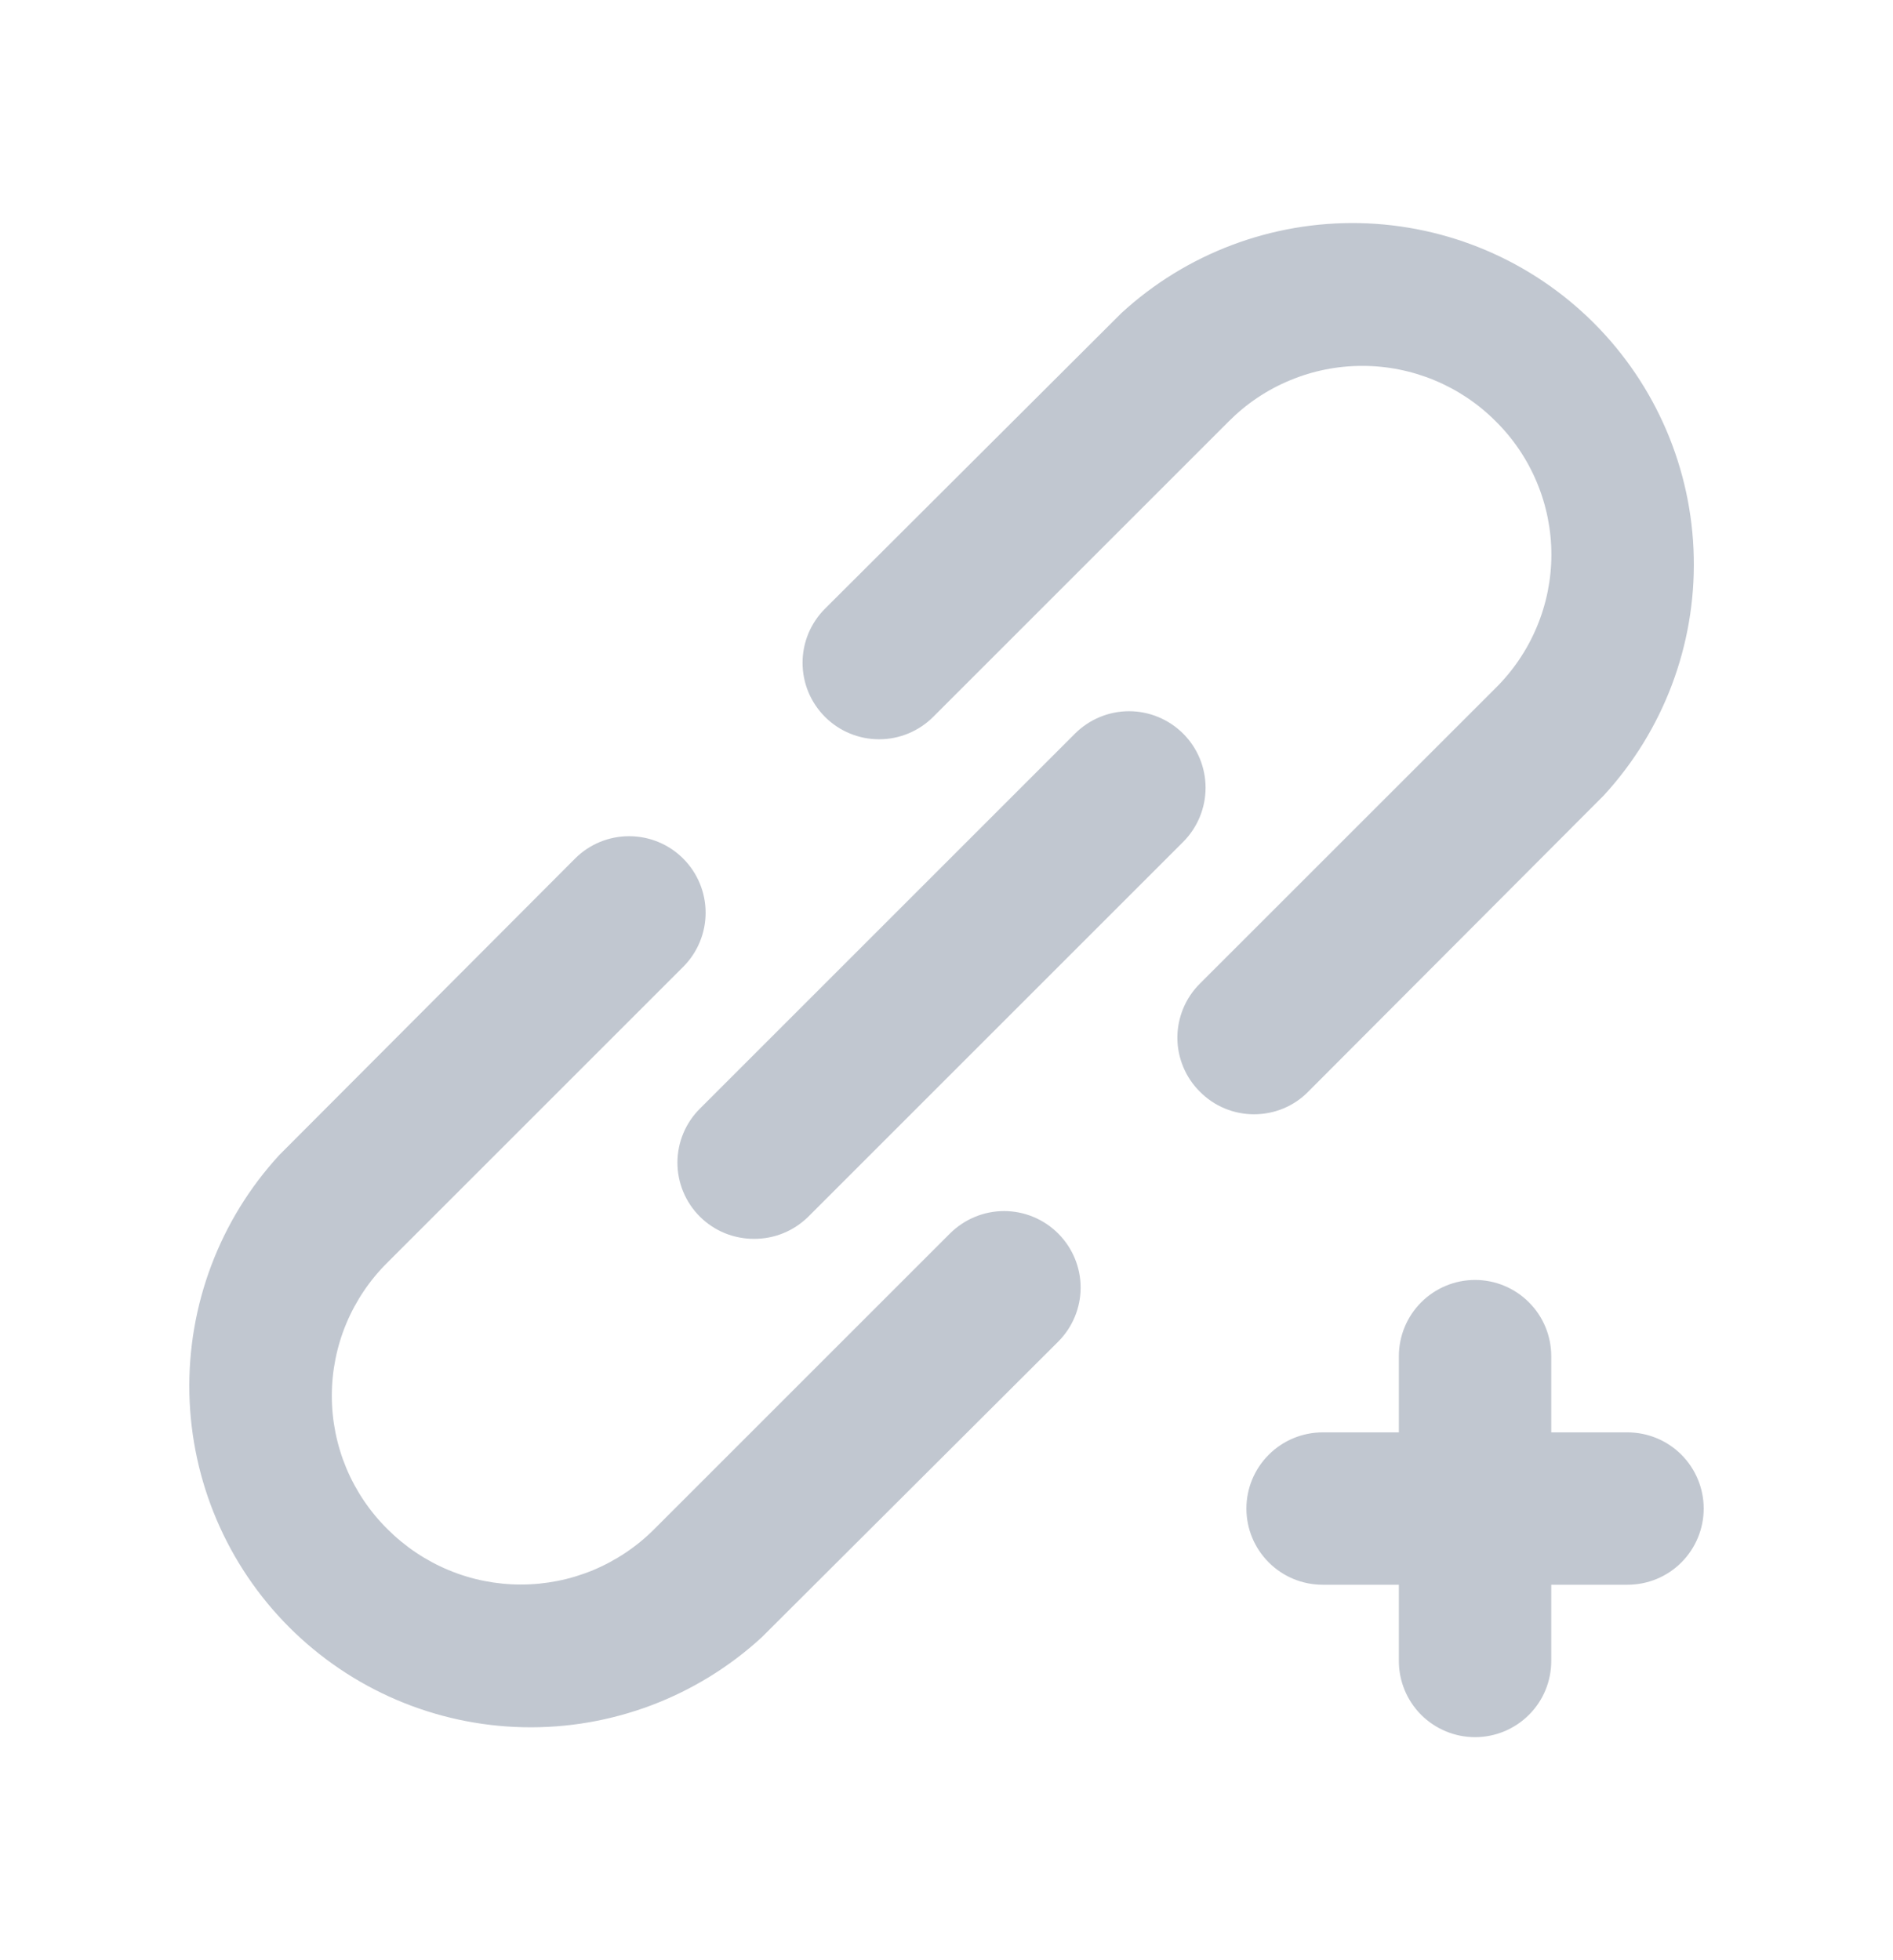 <svg width="28" height="29" viewBox="0 0 28 29" fill="none" xmlns="http://www.w3.org/2000/svg">
<path d="M14.051 18.249L9.677 22.623C9.419 22.882 9.111 23.088 8.773 23.229C8.434 23.37 8.071 23.442 7.705 23.442C7.338 23.442 6.975 23.37 6.637 23.229C6.298 23.088 5.991 22.882 5.732 22.623C5.471 22.365 5.264 22.058 5.122 21.719C4.981 21.38 4.908 21.017 4.908 20.65C4.908 20.283 4.981 19.919 5.122 19.581C5.264 19.242 5.471 18.935 5.732 18.677L10.106 14.303C10.318 14.091 10.437 13.803 10.437 13.503C10.437 13.203 10.318 12.915 10.106 12.703C9.894 12.49 9.606 12.371 9.305 12.371C9.005 12.371 8.717 12.49 8.505 12.703L4.131 17.088C3.25 18.047 2.774 19.309 2.801 20.611C2.829 21.913 3.358 23.154 4.279 24.075C5.2 24.996 6.441 25.526 7.743 25.553C9.045 25.581 10.308 25.104 11.267 24.223L15.652 19.849C15.864 19.637 15.984 19.349 15.984 19.049C15.984 18.749 15.864 18.461 15.652 18.249C15.44 18.037 15.152 17.917 14.852 17.917C14.552 17.917 14.264 18.037 14.051 18.249ZM10.354 18.001C10.459 18.105 10.584 18.188 10.721 18.244C10.859 18.3 11.006 18.328 11.154 18.328C11.303 18.328 11.45 18.3 11.587 18.244C11.724 18.188 11.849 18.105 11.955 18.001L17.501 12.455C17.713 12.242 17.832 11.954 17.832 11.654C17.832 11.354 17.713 11.066 17.501 10.854C17.288 10.642 17.001 10.522 16.7 10.522C16.4 10.522 16.112 10.642 15.9 10.854L10.354 16.4C10.248 16.505 10.164 16.63 10.107 16.767C10.05 16.904 10.02 17.052 10.02 17.2C10.02 17.349 10.05 17.497 10.107 17.634C10.164 17.771 10.248 17.896 10.354 18.001ZM24.073 21.191H22.945V20.064C22.945 19.765 22.827 19.478 22.615 19.267C22.404 19.055 22.117 18.936 21.818 18.936C21.519 18.936 21.233 19.055 21.021 19.267C20.81 19.478 20.691 19.765 20.691 20.064V21.191H19.564C19.265 21.191 18.978 21.31 18.767 21.521C18.555 21.733 18.436 22.019 18.436 22.318C18.436 22.617 18.555 22.904 18.767 23.115C18.978 23.327 19.265 23.445 19.564 23.445H20.691V24.573C20.691 24.872 20.81 25.159 21.021 25.37C21.233 25.581 21.519 25.7 21.818 25.7C22.117 25.7 22.404 25.581 22.615 25.37C22.827 25.159 22.945 24.872 22.945 24.573V23.445H24.073C24.372 23.445 24.659 23.327 24.87 23.115C25.081 22.904 25.2 22.617 25.2 22.318C25.2 22.019 25.081 21.733 24.87 21.521C24.659 21.31 24.372 21.191 24.073 21.191ZM19.349 16.152L23.723 11.767C24.604 10.808 25.081 9.545 25.053 8.243C25.026 6.941 24.496 5.7 23.575 4.779C22.654 3.858 21.413 3.329 20.111 3.301C18.809 3.274 17.547 3.75 16.588 4.631L12.203 9.005C12.098 9.11 12.014 9.235 11.957 9.372C11.9 9.51 11.871 9.657 11.871 9.805C11.871 9.954 11.9 10.101 11.957 10.239C12.014 10.376 12.098 10.501 12.203 10.606C12.308 10.711 12.432 10.794 12.57 10.851C12.707 10.908 12.854 10.937 13.003 10.937C13.152 10.937 13.299 10.908 13.436 10.851C13.573 10.794 13.698 10.711 13.803 10.606L18.177 6.232C18.436 5.972 18.743 5.766 19.082 5.626C19.42 5.485 19.783 5.413 20.15 5.413C20.516 5.413 20.879 5.485 21.218 5.626C21.556 5.766 21.864 5.972 22.123 6.232C22.384 6.49 22.591 6.797 22.732 7.136C22.874 7.474 22.947 7.838 22.947 8.205C22.947 8.572 22.874 8.935 22.732 9.274C22.591 9.612 22.384 9.92 22.123 10.178L17.749 14.551C17.643 14.656 17.559 14.781 17.502 14.918C17.445 15.056 17.415 15.203 17.415 15.352C17.415 15.501 17.445 15.648 17.502 15.785C17.559 15.923 17.643 16.047 17.749 16.152C17.854 16.258 17.978 16.342 18.116 16.399C18.253 16.456 18.4 16.485 18.549 16.485C18.698 16.485 18.845 16.456 18.983 16.399C19.12 16.342 19.245 16.258 19.349 16.152Z" fill="#C1C7D0"/>
</svg>
